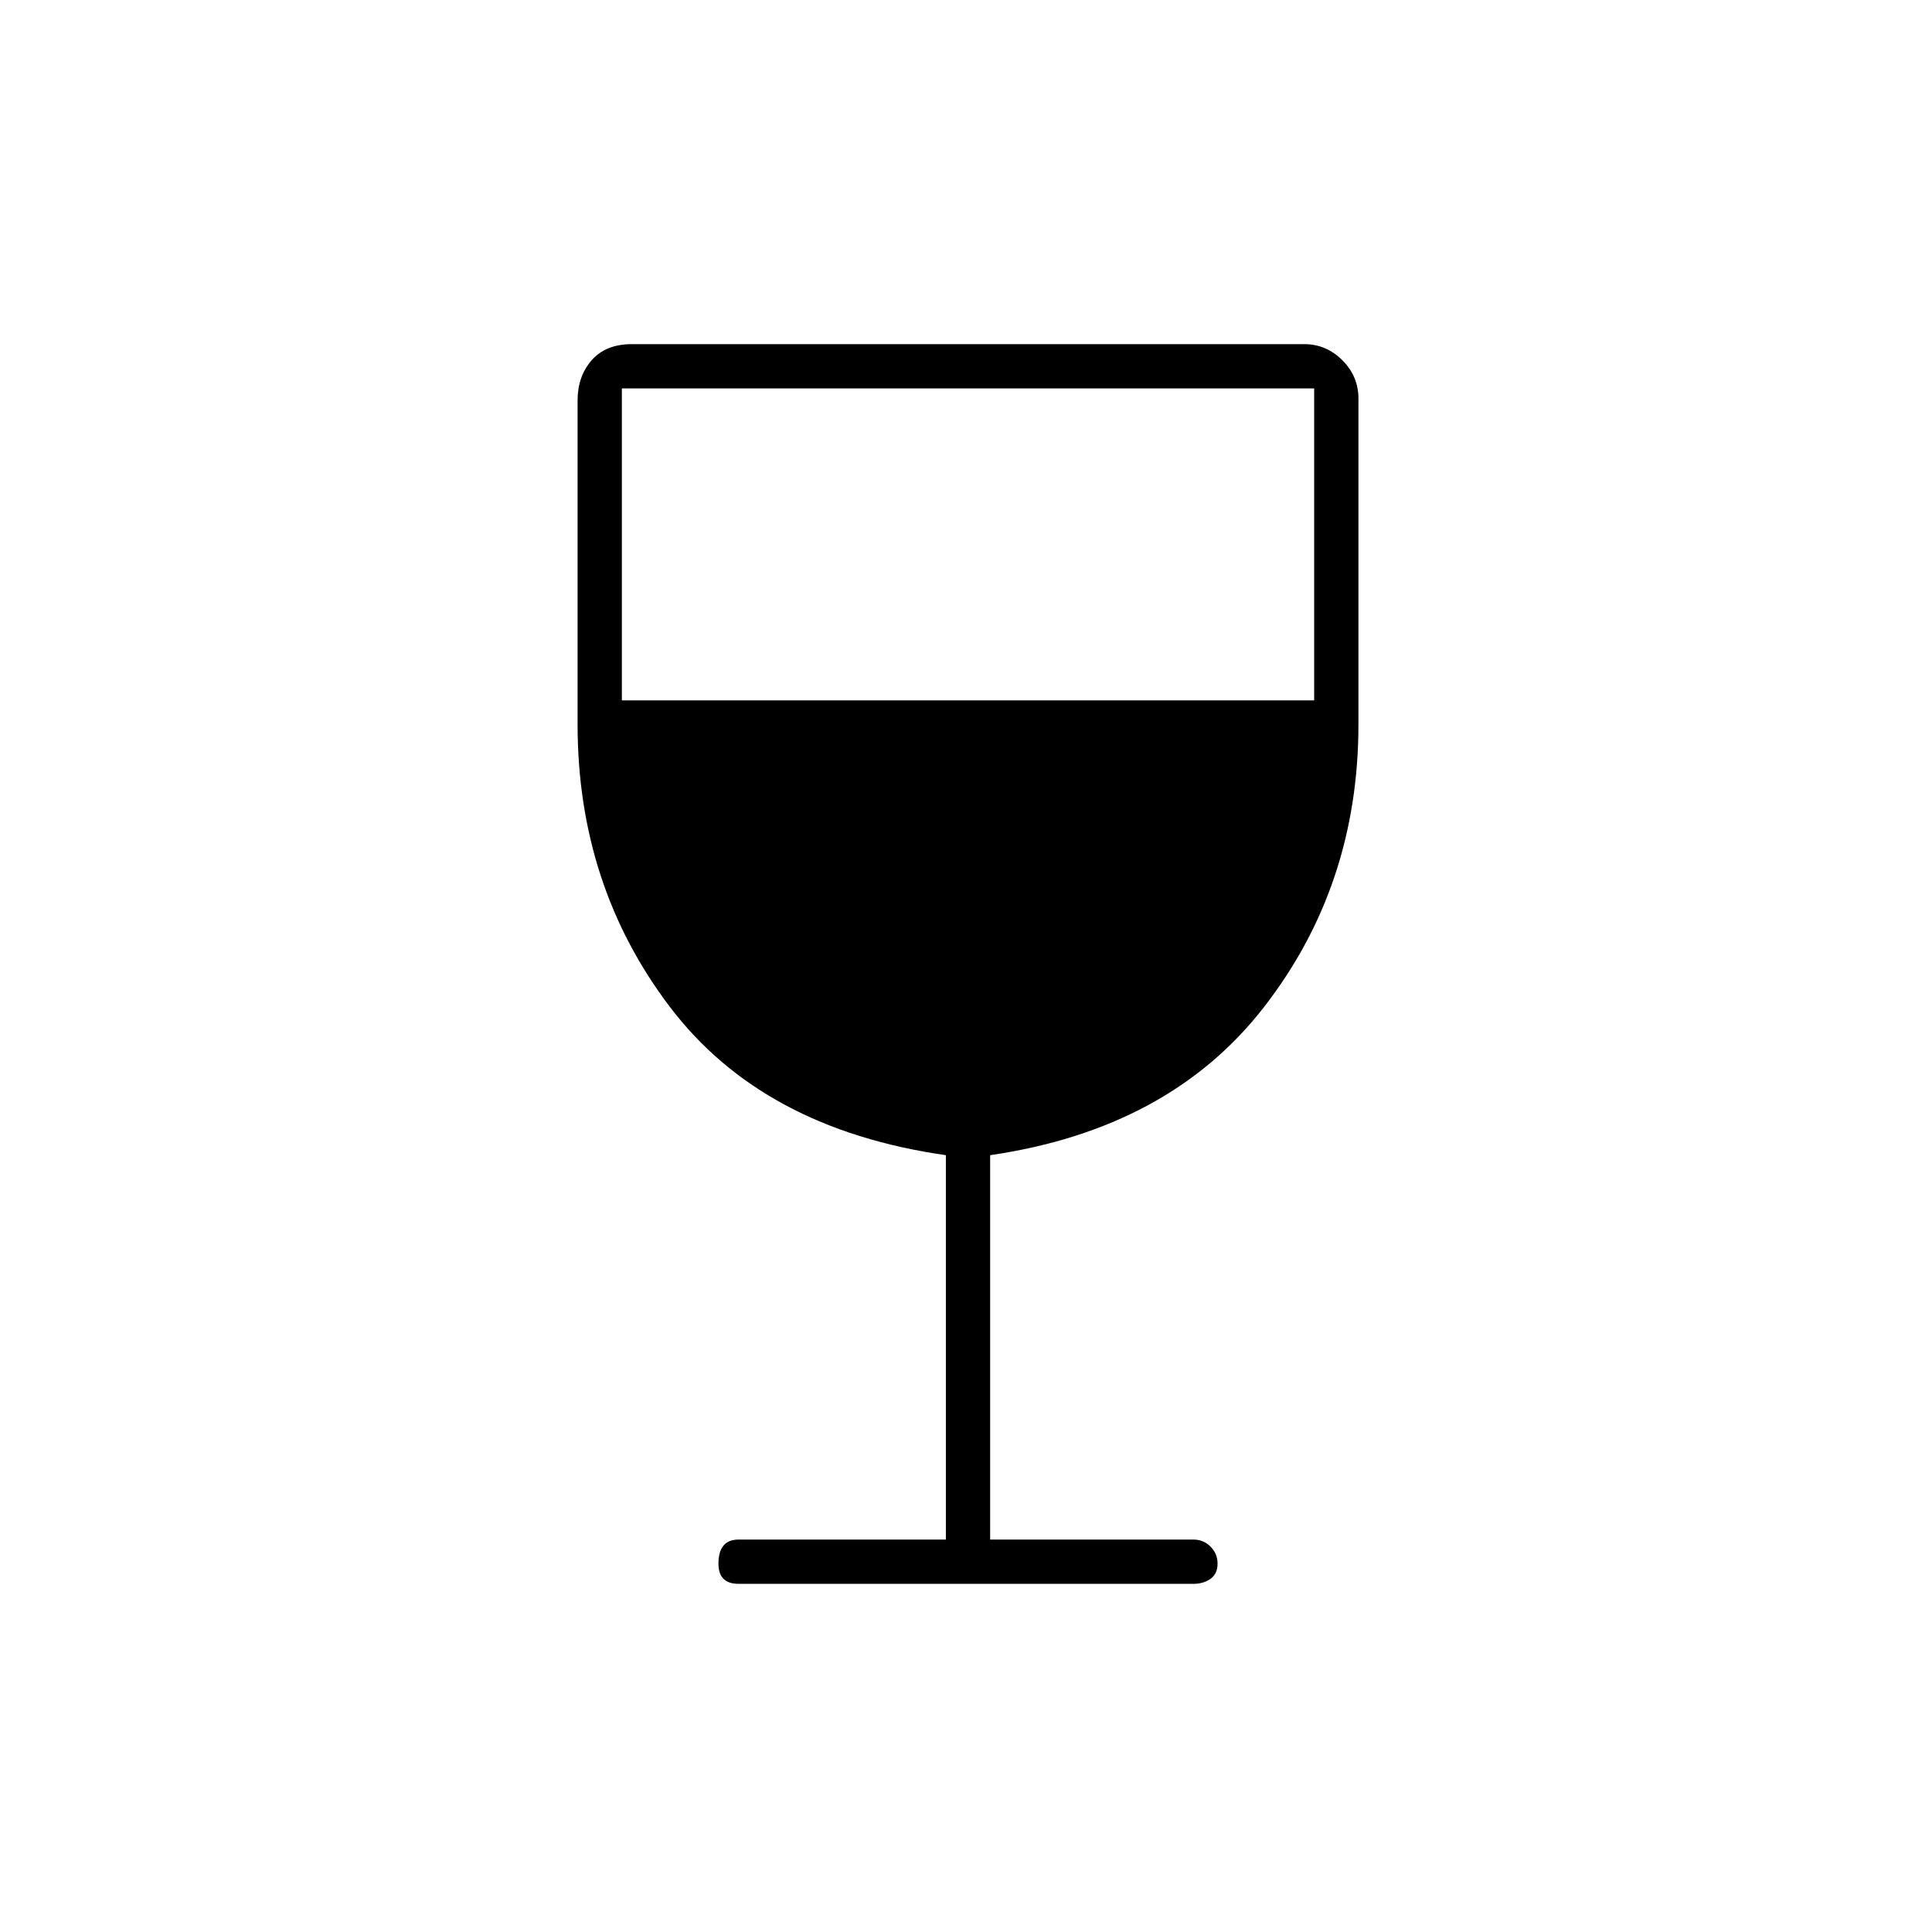 <svg xmlns="http://www.w3.org/2000/svg" height="48" width="48"><path d="M18.35 39.35Q18.1 39.35 17.975 39.225Q17.85 39.1 17.85 38.85Q17.85 38.55 17.975 38.4Q18.1 38.25 18.35 38.25H23.5V28.7Q18.95 28.05 16.65 25.025Q14.35 22 14.35 18V9.95Q14.35 9.35 14.7 8.95Q15.05 8.55 15.7 8.55H32.4Q32.95 8.55 33.35 8.95Q33.75 9.35 33.75 9.9V18Q33.75 22 31.4 25.025Q29.05 28.05 24.6 28.7V38.25H29.65Q29.9 38.25 30.075 38.425Q30.25 38.6 30.25 38.85Q30.25 39.1 30.075 39.225Q29.9 39.35 29.65 39.35ZM15.45 17.4H32.65V9.65H15.45Z"/></svg>